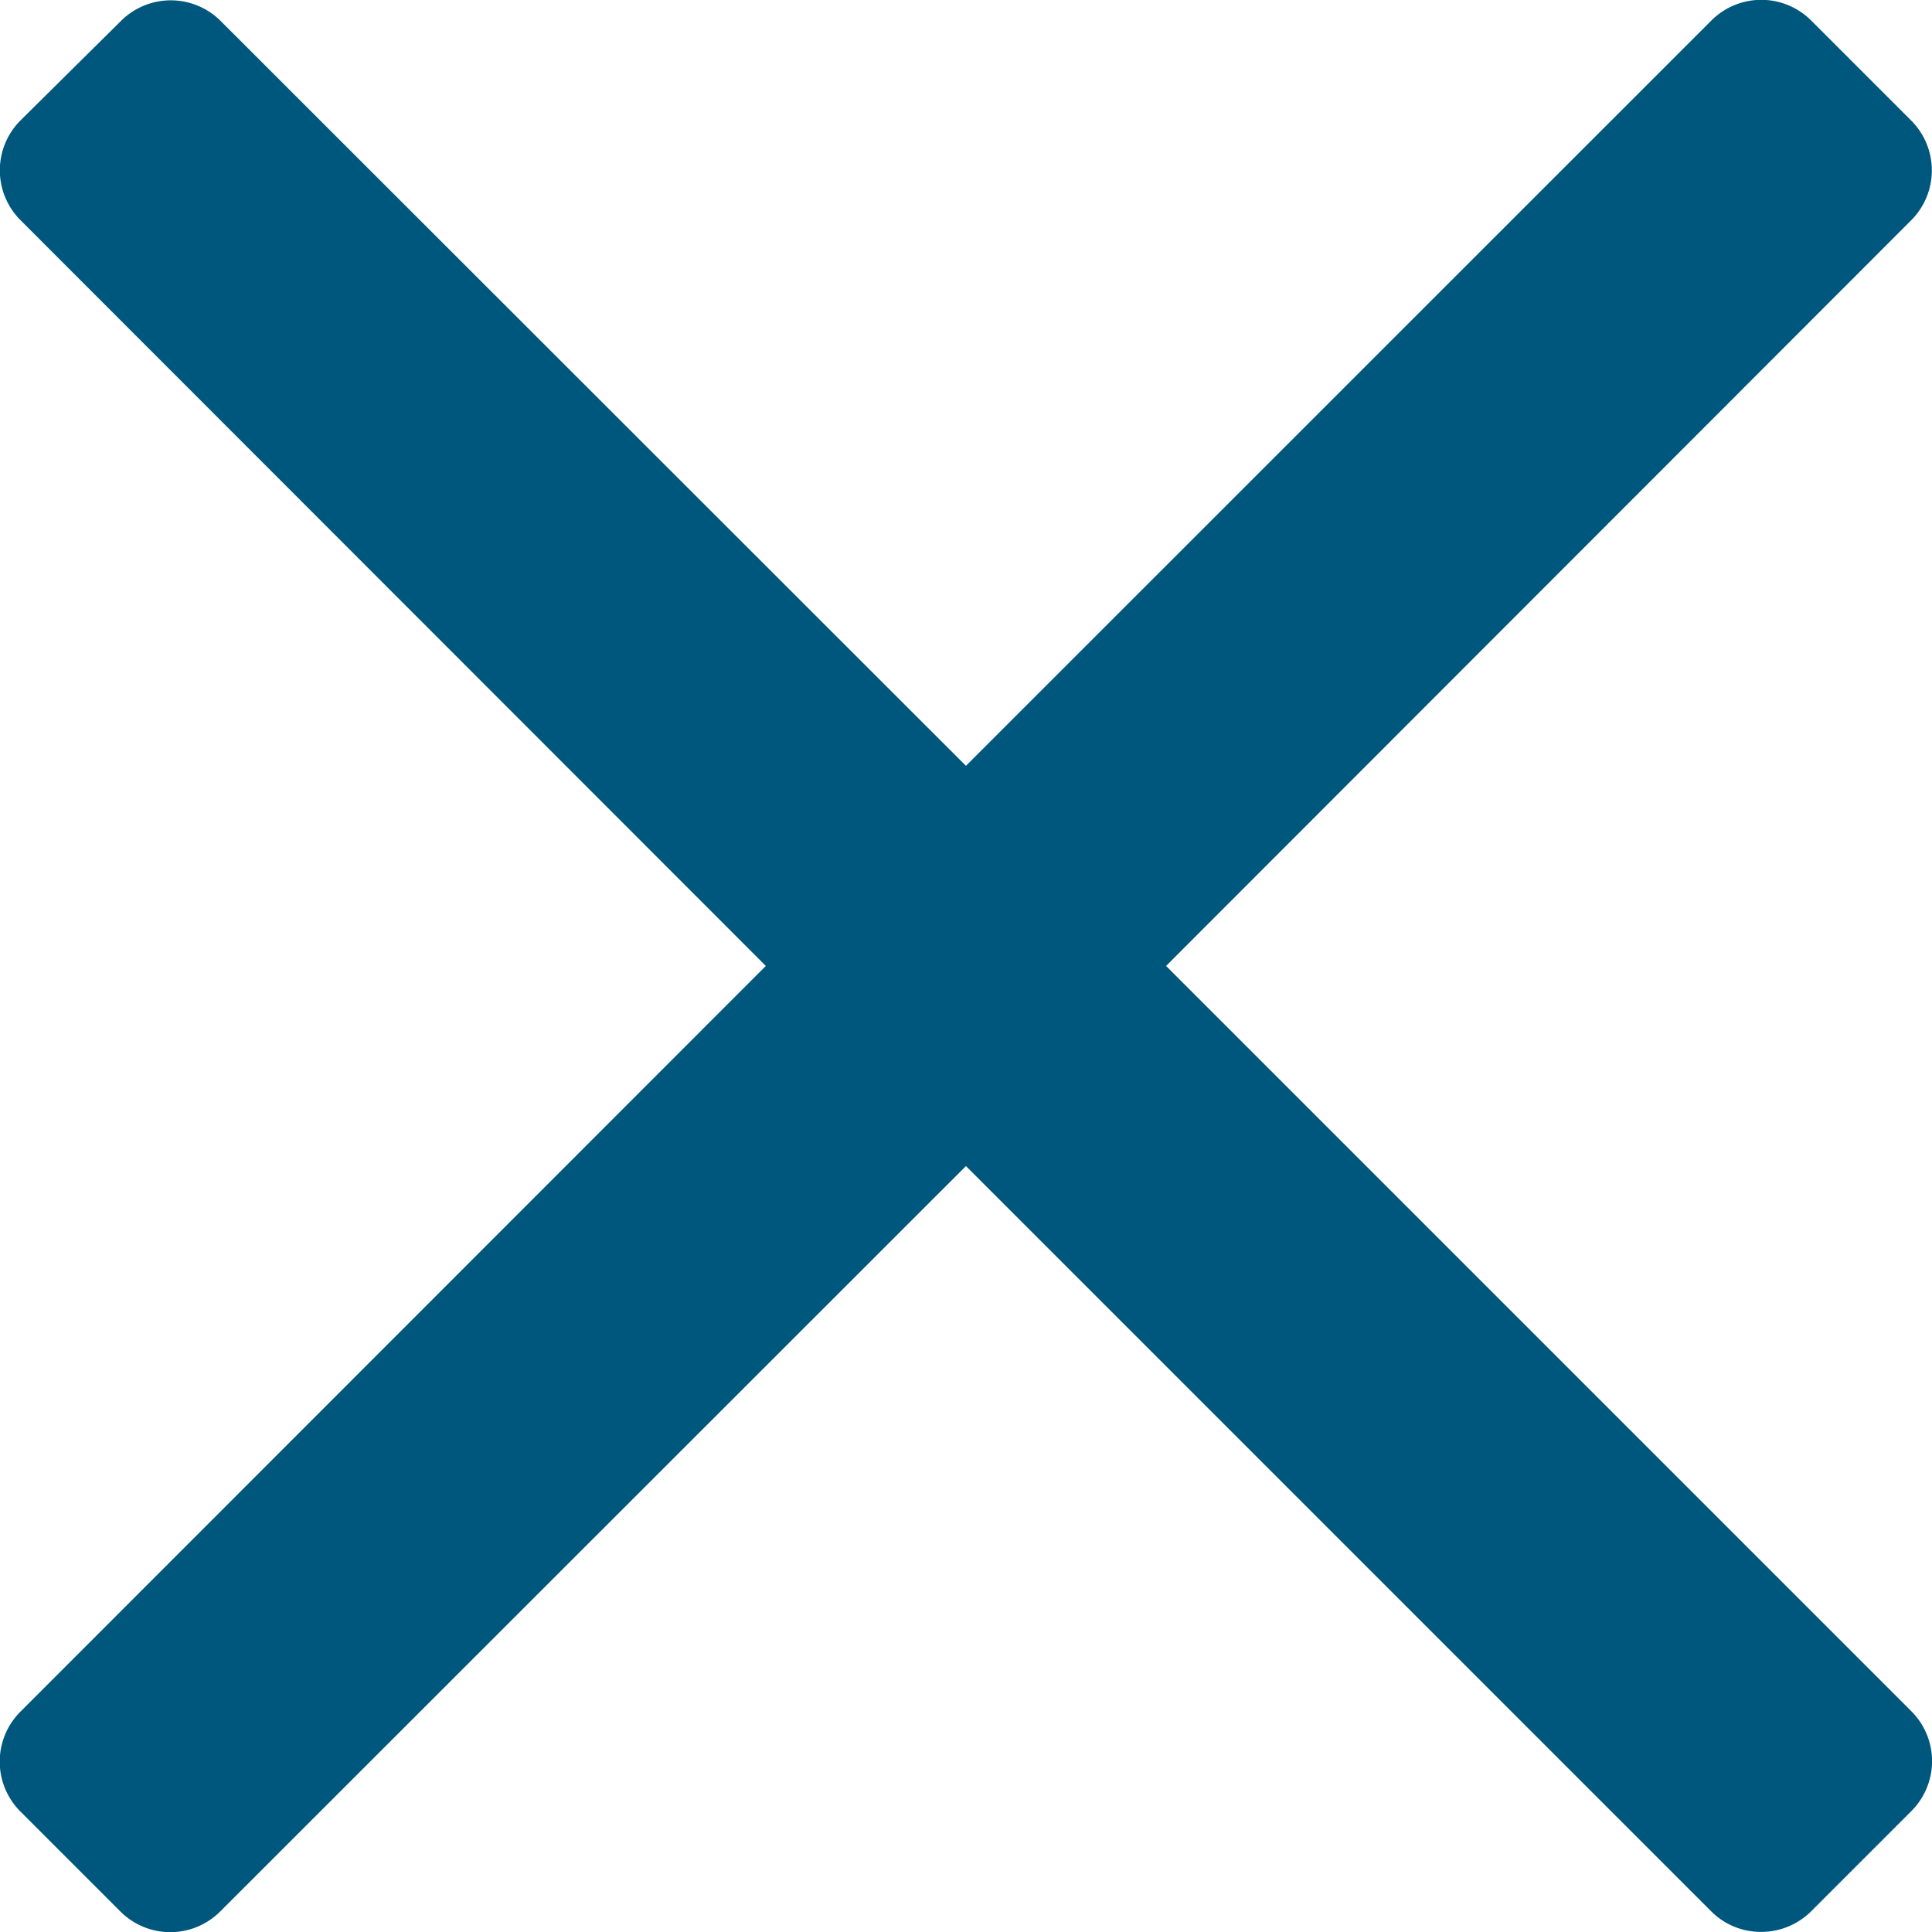 <svg xmlns="http://www.w3.org/2000/svg" width="17.551" height="17.551" viewBox="0 0 17.551 17.551">
  <path id="Combined_Shape" data-name="Combined Shape" d="M15.547,17.365,8.775,10.593,2,17.365a.641.641,0,0,1-.906,0l-.909-.909a.641.641,0,0,1,0-.906L6.957,8.775.186,2a.641.641,0,0,1,0-.906L1.1.189A.641.641,0,0,1,2,.186L8.775,6.957,15.547.186a.641.641,0,0,1,.906,0l.909.909a.641.641,0,0,1,0,.906L10.593,8.775l6.771,6.771a.641.641,0,0,1,0,.906l-.909.909a.643.643,0,0,1-.456.189A.635.635,0,0,1,15.547,17.365Z" transform="translate(0 0)" fill="#00577d"/>
</svg>
